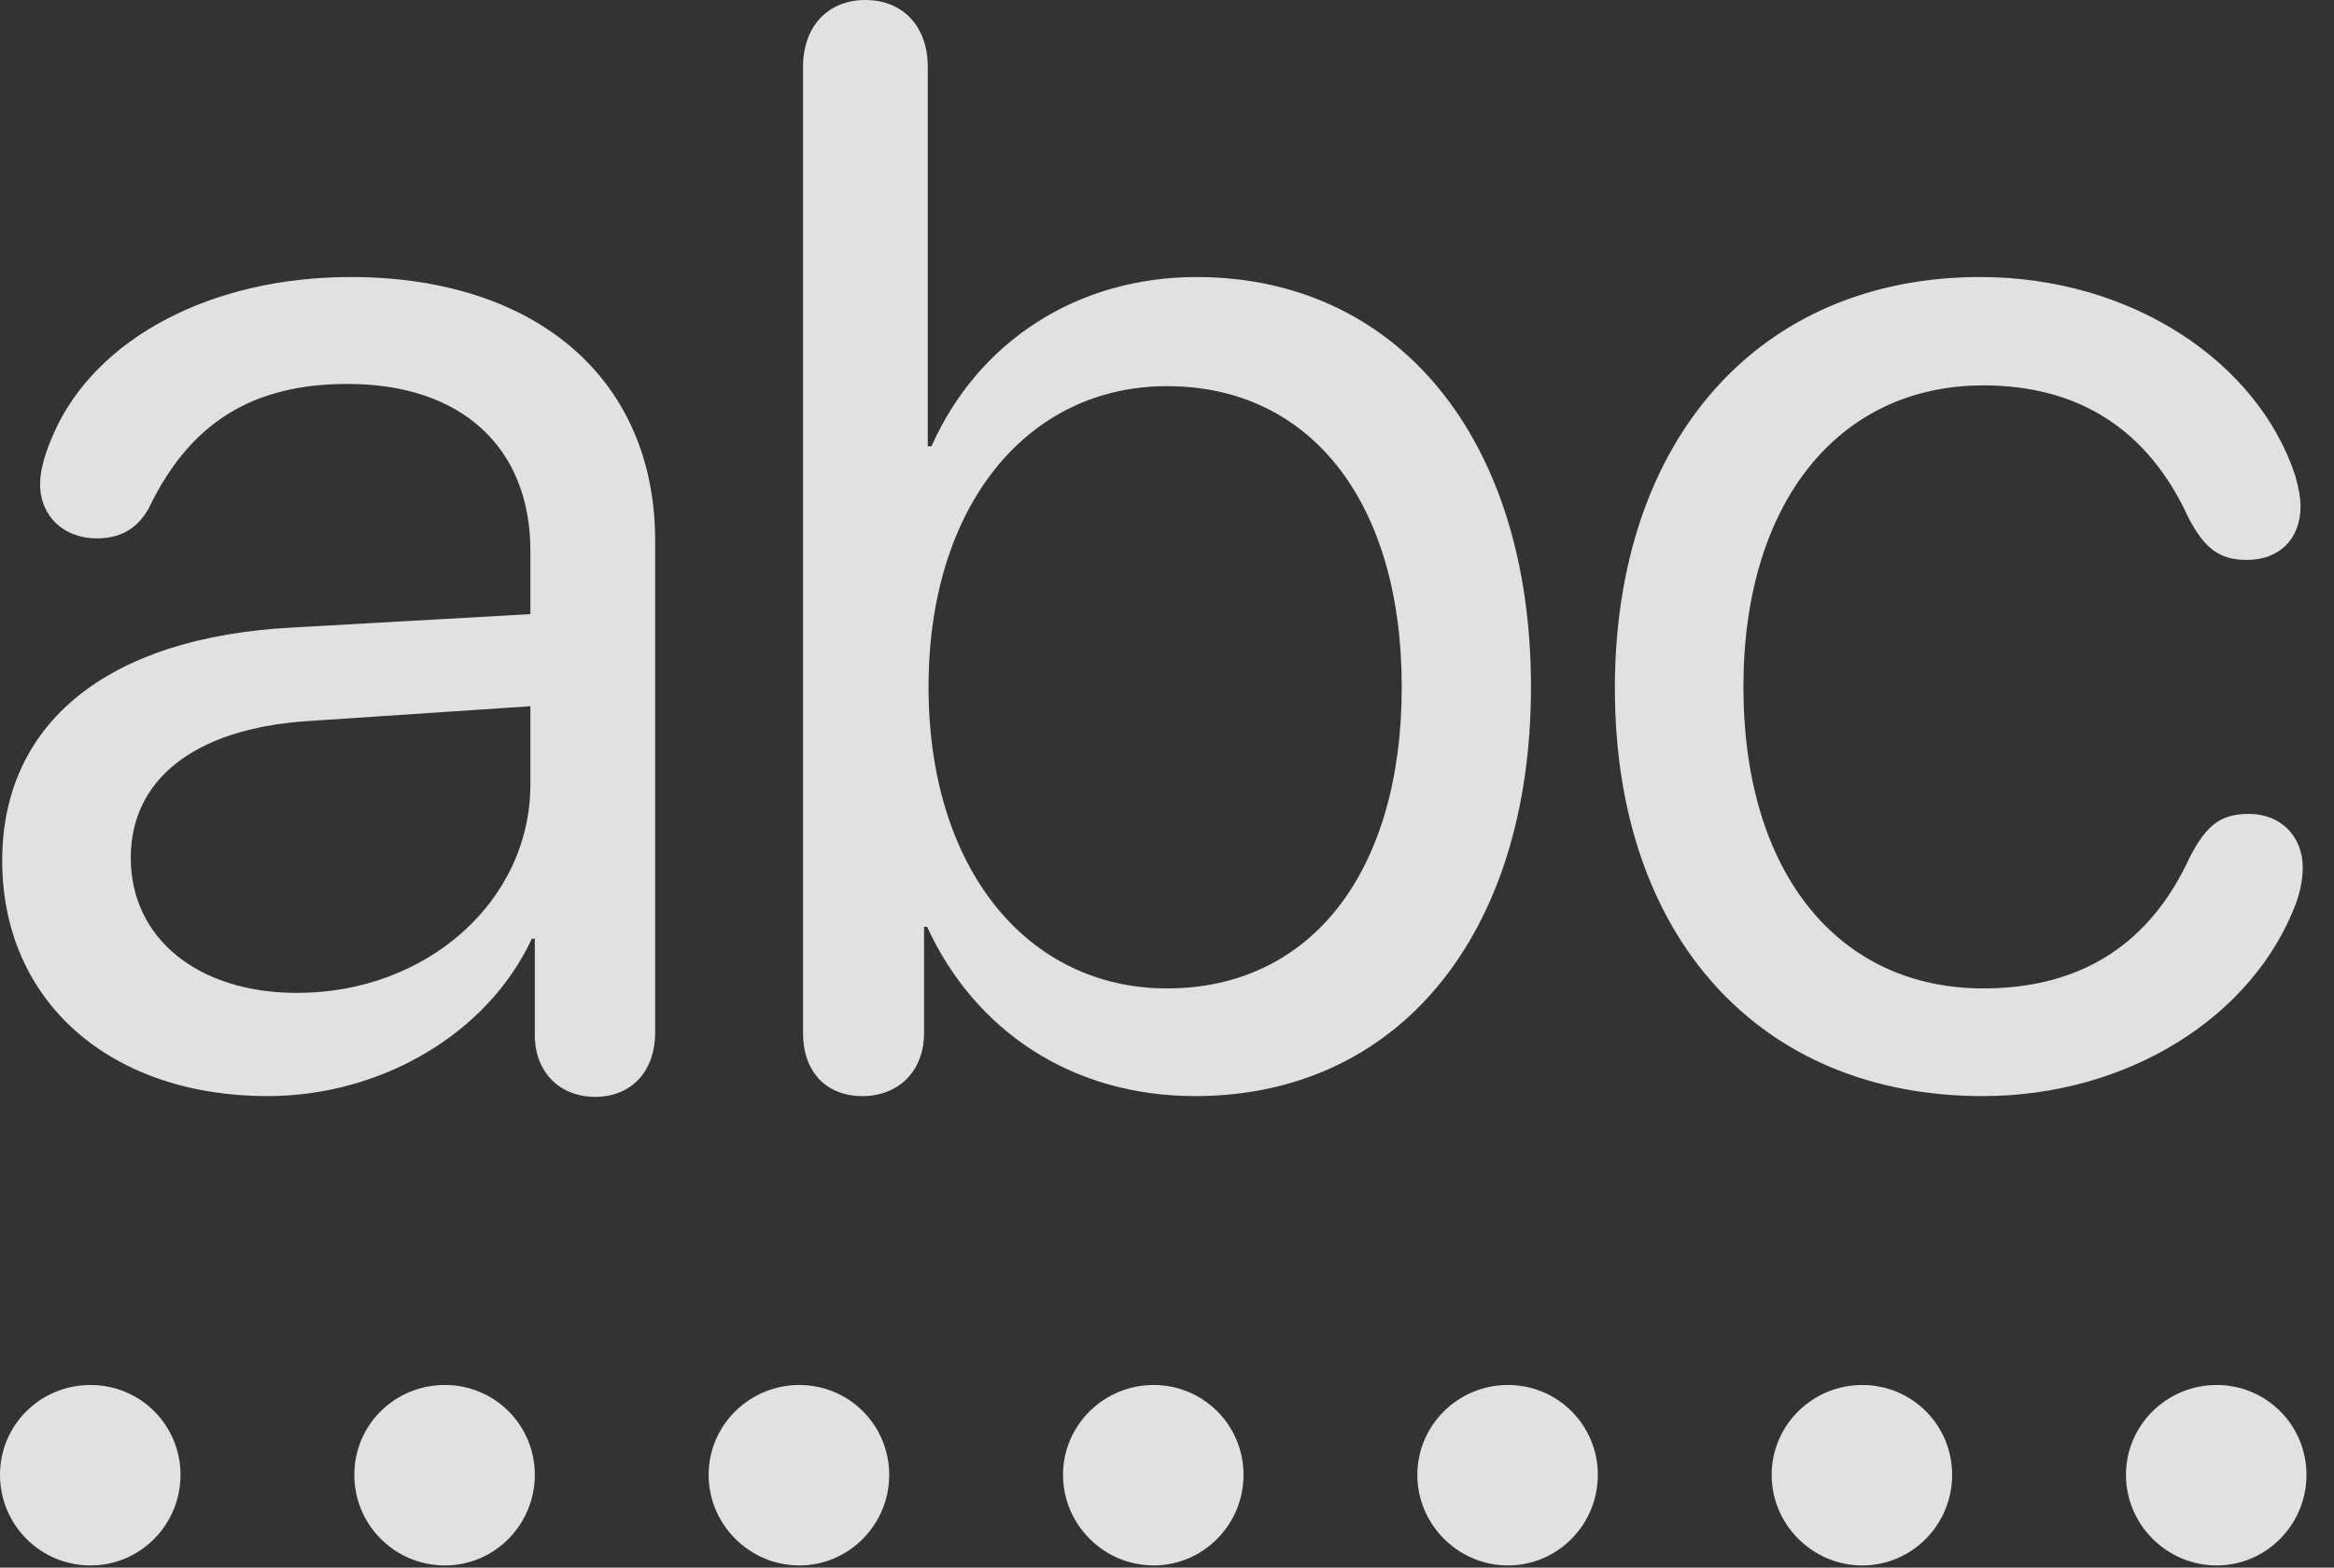<?xml version="1.0" encoding="UTF-8"?>
<!--Generator: Apple Native CoreSVG 232.5-->
<!DOCTYPE svg
PUBLIC "-//W3C//DTD SVG 1.1//EN"
       "http://www.w3.org/Graphics/SVG/1.1/DTD/svg11.dtd">
<svg version="1.1" xmlns="http://www.w3.org/2000/svg" xmlns:xlink="http://www.w3.org/1999/xlink" width="30.684" height="20.615">
 <rect width="100%" height="100%" fill="#333333" stroke="none"/>
 <g>
  <rect height="20.615" opacity="0" width="30.684" x="0" y="0"/>
  <path d="M1.191 20.586C1.846 20.586 2.373 20.049 2.373 19.395C2.373 18.74 1.846 18.213 1.191 18.213C0.527 18.213 0 18.74 0 19.395C0 20.049 0.527 20.586 1.191 20.586ZM5.85 20.586C6.504 20.586 7.031 20.049 7.031 19.395C7.031 18.74 6.504 18.213 5.85 18.213C5.186 18.213 4.658 18.74 4.658 19.395C4.658 20.049 5.186 20.586 5.85 20.586ZM10.508 20.586C11.162 20.586 11.69 20.049 11.69 19.395C11.69 18.74 11.162 18.213 10.508 18.213C9.854 18.213 9.316 18.74 9.316 19.395C9.316 20.049 9.854 20.586 10.508 20.586ZM15.166 20.586C15.82 20.586 16.348 20.049 16.348 19.395C16.348 18.74 15.82 18.213 15.166 18.213C14.512 18.213 13.975 18.74 13.975 19.395C13.975 20.049 14.512 20.586 15.166 20.586ZM19.824 20.586C20.479 20.586 21.006 20.049 21.006 19.395C21.006 18.74 20.479 18.213 19.824 18.213C19.17 18.213 18.633 18.74 18.633 19.395C18.633 20.049 19.17 20.586 19.824 20.586ZM24.482 20.586C25.137 20.586 25.664 20.049 25.664 19.395C25.664 18.74 25.137 18.213 24.482 18.213C23.828 18.213 23.291 18.74 23.291 19.395C23.291 20.049 23.828 20.586 24.482 20.586ZM29.141 20.586C29.795 20.586 30.322 20.049 30.322 19.395C30.322 18.74 29.795 18.213 29.141 18.213C28.486 18.213 27.949 18.74 27.949 19.395C27.949 20.049 28.486 20.586 29.141 20.586Z" fill="#ffffff" fill-opacity="0.85"/>
  <path d="M3.516 14.414C5 14.414 6.406 13.604 6.992 12.344L7.031 12.344L7.031 13.613C7.031 14.102 7.363 14.424 7.822 14.424C8.291 14.424 8.613 14.102 8.613 13.574L8.613 7.109C8.613 5 7.07 3.643 4.609 3.643C2.783 3.643 1.27 4.443 0.713 5.684C0.605 5.928 0.527 6.162 0.527 6.367C0.527 6.797 0.85 7.08 1.27 7.08C1.572 7.08 1.797 6.963 1.953 6.689C2.49 5.566 3.311 5.049 4.57 5.049C6.074 5.049 6.973 5.889 6.973 7.246L6.973 8.076L3.848 8.252C1.396 8.379 0.029 9.521 0.029 11.318C0.029 13.174 1.455 14.414 3.516 14.414ZM3.906 13.057C2.607 13.057 1.719 12.344 1.719 11.279C1.719 10.264 2.539 9.58 4.053 9.482L6.973 9.287L6.973 10.312C6.973 11.855 5.605 13.057 3.906 13.057ZM11.338 14.414C11.807 14.414 12.148 14.092 12.148 13.584L12.148 12.188L12.188 12.188C12.822 13.565 14.102 14.414 15.713 14.414C18.379 14.414 20.127 12.295 20.127 9.033C20.127 5.762 18.369 3.643 15.732 3.643C14.15 3.643 12.852 4.502 12.246 5.869L12.197 5.869L12.197 0.879C12.197 0.342 11.865 0 11.377 0C10.889 0 10.557 0.342 10.557 0.879L10.557 13.584C10.557 14.102 10.869 14.414 11.338 14.414ZM15.342 12.998C13.506 12.998 12.207 11.426 12.207 9.033C12.207 6.65 13.506 5.078 15.342 5.078C17.236 5.078 18.428 6.611 18.428 9.033C18.428 11.465 17.236 12.998 15.342 12.998ZM26.064 14.414C27.988 14.414 29.629 13.359 30.186 11.875C30.244 11.709 30.273 11.553 30.273 11.406C30.273 10.996 29.98 10.703 29.57 10.703C29.199 10.703 29.014 10.84 28.789 11.27C28.281 12.383 27.393 12.998 26.074 12.998C24.17 12.998 22.92 11.484 22.92 9.033C22.92 6.611 24.17 5.068 26.074 5.068C27.334 5.068 28.242 5.654 28.77 6.807C28.984 7.217 29.18 7.363 29.541 7.363C29.961 7.363 30.244 7.09 30.244 6.66C30.244 6.543 30.215 6.396 30.176 6.26C29.688 4.766 28.027 3.643 26.035 3.643C23.125 3.643 21.23 5.781 21.23 9.053C21.23 12.334 23.145 14.414 26.064 14.414Z" fill="#ffffff" fill-opacity="0.85"/>
 </g>
</svg>
